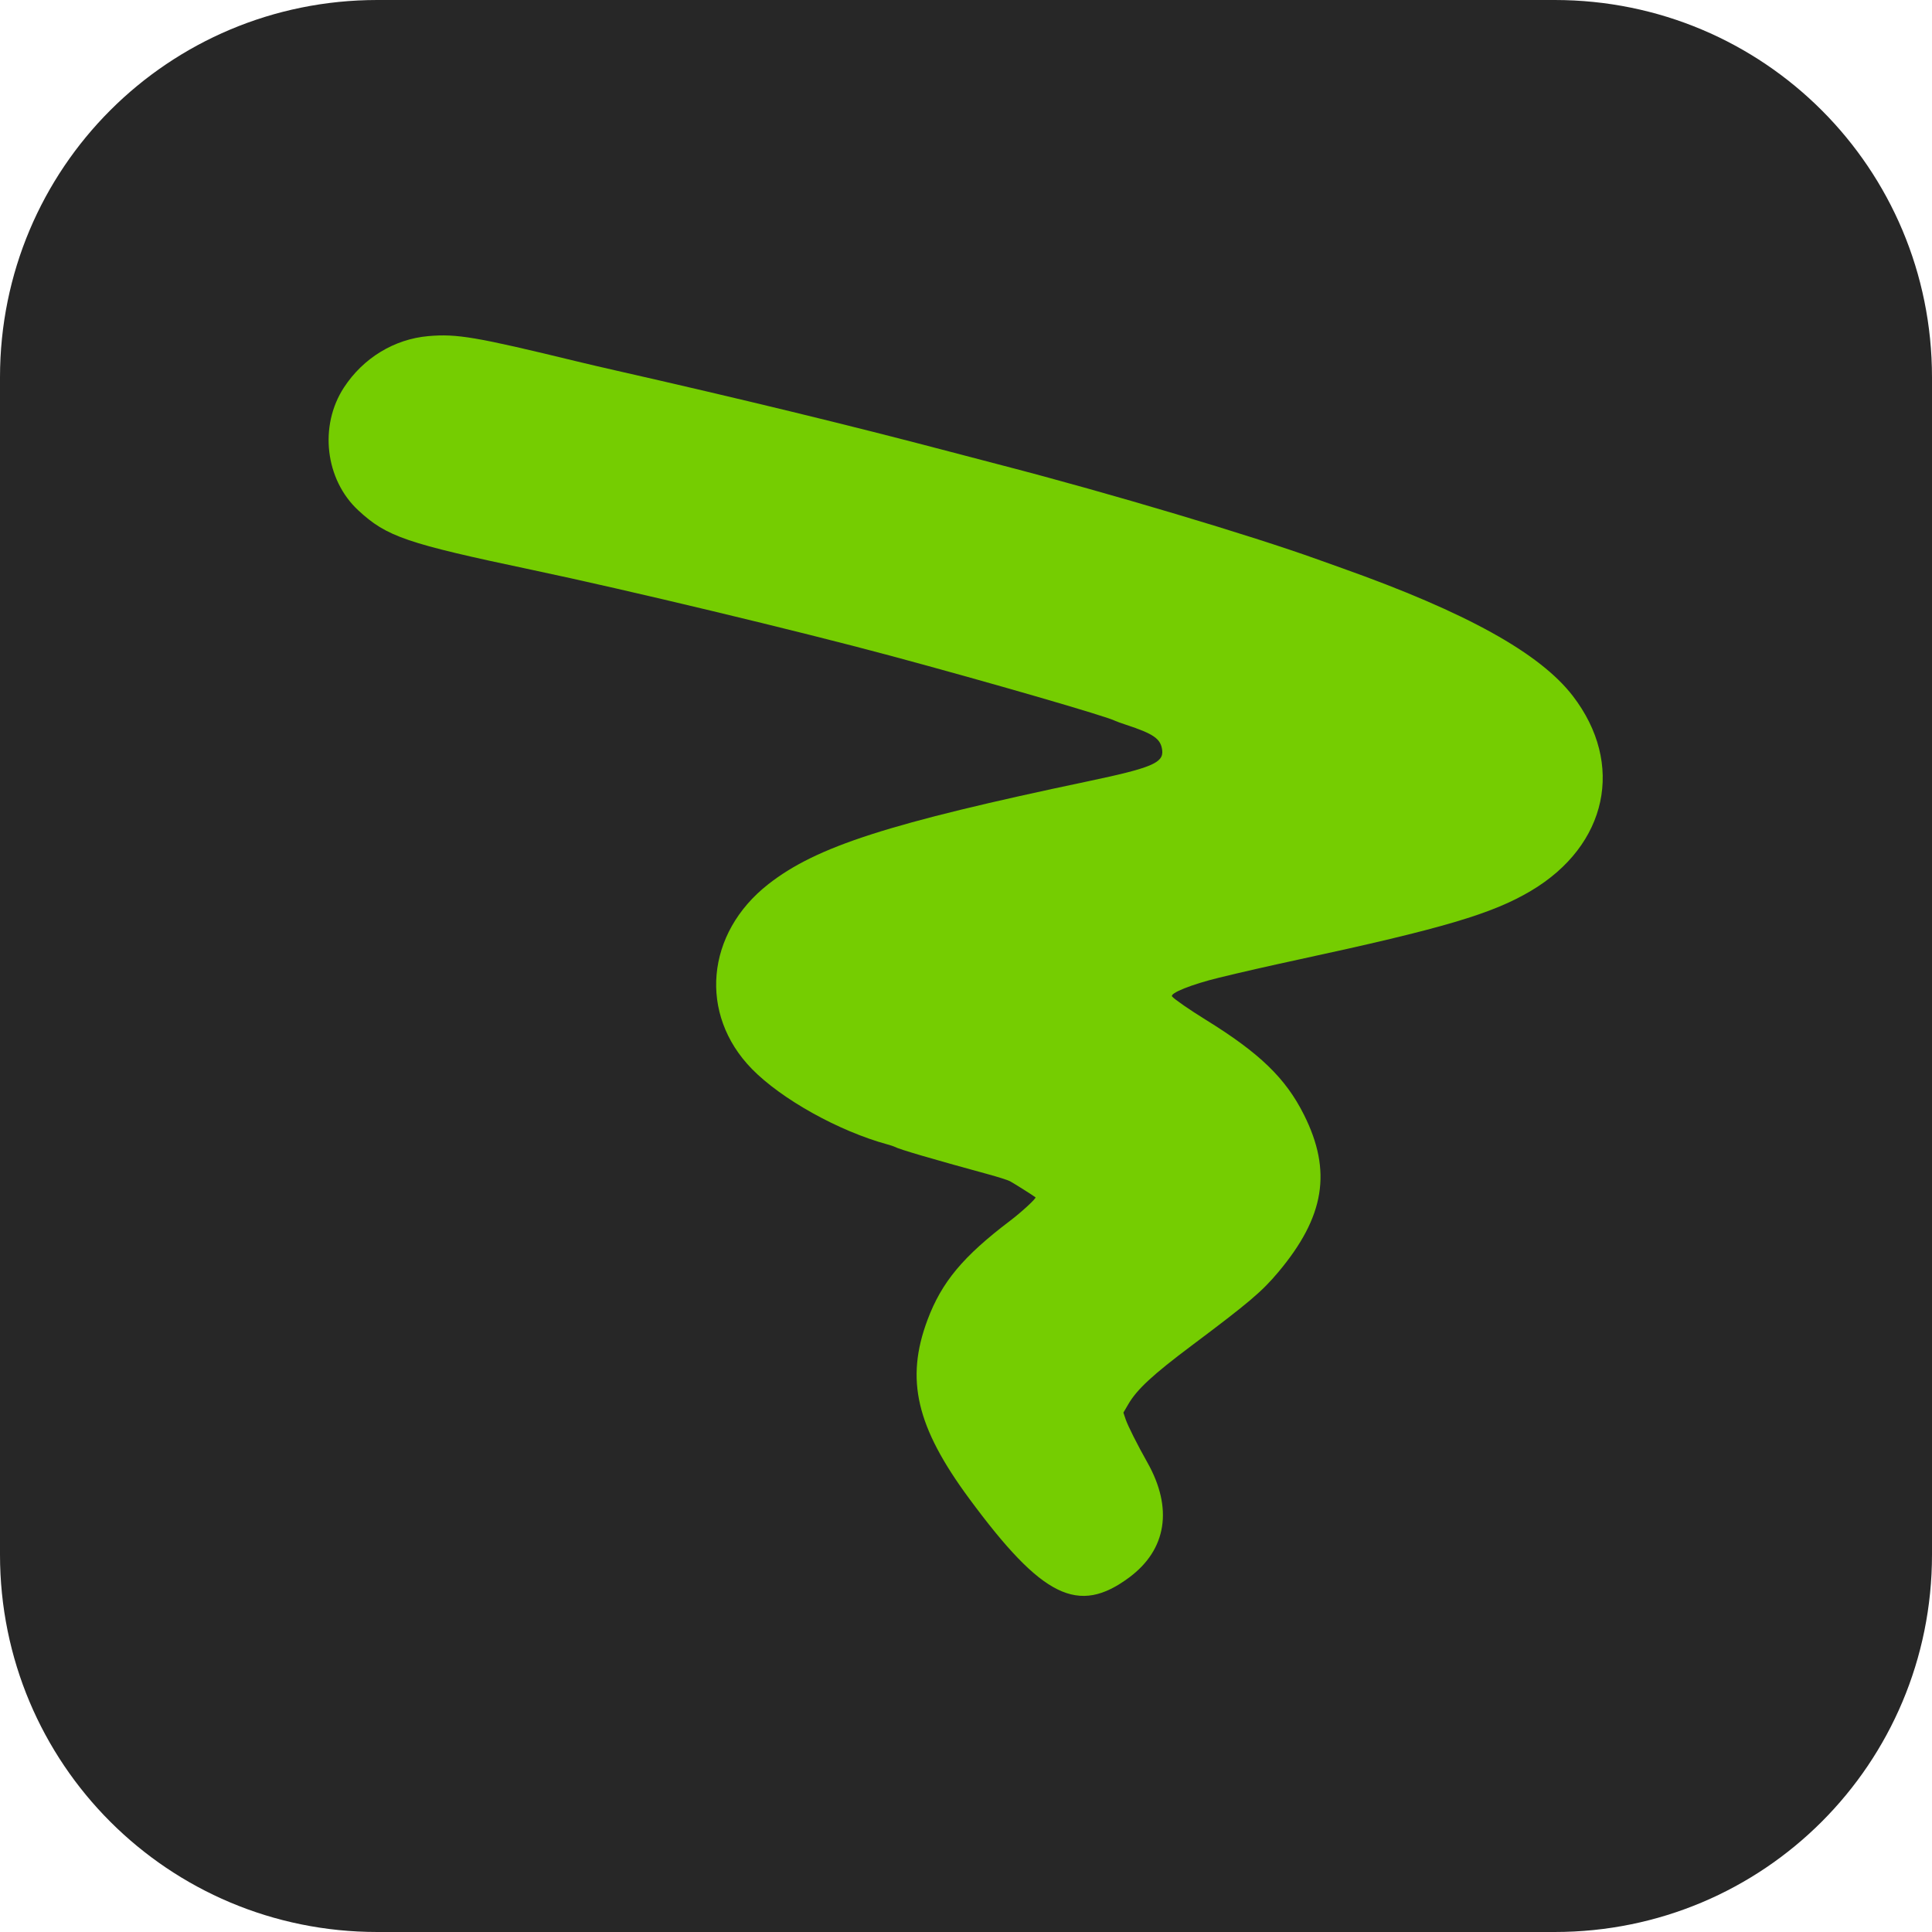 <?xml version="1.0" encoding="UTF-8" standalone="no"?>
<svg
   id="svg"
   version="1.1"
   width="256"
   height="256"
   viewBox="0 0 256 256"
   sodipodi:docname="favicon.svg"
   inkscape:version="1.4.1 (93de688d07, 2025-03-30)"
   inkscape:export-filename="favicon.png"
   inkscape:export-xdpi="96"
   inkscape:export-ydpi="96"
   xmlns:inkscape="http://www.inkscape.org/namespaces/inkscape"
   xmlns:sodipodi="http://sodipodi.sourceforge.net/DTD/sodipodi-0.dtd"
   xmlns="http://www.w3.org/2000/svg"
   xmlns:svg="http://www.w3.org/2000/svg">
  <defs
     id="defs8" />
  <sodipodi:namedview
     id="namedview6"
     pagecolor="#ffffff"
     bordercolor="#000000"
     borderopacity="0.25"
     inkscape:showpageshadow="2"
     inkscape:pageopacity="0.0"
     inkscape:pagecheckerboard="0"
     inkscape:deskcolor="#d1d1d1"
     showgrid="false"
     inkscape:zoom="2.07"
     inkscape:cx="200.48309"
     inkscape:cy="191.30435"
     inkscape:window-width="1920"
     inkscape:window-height="1080"
     inkscape:window-x="0"
     inkscape:window-y="0"
     inkscape:window-maximized="1"
     inkscape:current-layer="svg" />
  <g
     id="g1">
    <path
       id="rect1"
       style="fill:#272727;fill-rule:evenodd;stroke-width:20;stroke-linecap:round;stroke-linejoin:round;paint-order:stroke fill markers"
       d="m 50,0 h 156 c 27.7,0 50,22.3 50,50 v 156 c 0,27.7 -22.3,50 -50,50 H 50 C 22.3,256 0,233.7 0,206 V 50 C 0,22.3 22.3,0 50,0 Z" />
    <g
       id="svgg"
       transform="matrix(0.603,0,0,0.603,14.834,9.449)">
      <path
         id="path0"
         d="m 69.534,58.188 c -7.491,0.655 -14.301,4.794 -18.544,11.273 -5.522,8.431 -4.145,20.271 3.142,27.018 6.25,5.787 10.501,7.243 38.155,13.071 20.797,4.383 58.619,13.444 78.849,18.889 21.86,5.884 47.504,13.317 49.347,14.304 0.21,0.112 1.287,0.502 2.393,0.865 6.095,2.005 7.623,3.09 7.911,5.614 0.312,2.739 -2.375,3.861 -16.242,6.779 -43.931,9.245 -59.712,14.324 -70.318,22.628 -13.75,10.767 -15.337,28.585 -3.615,40.583 6.514,6.668 19.112,13.683 29.804,16.598 0.667,0.182 1.383,0.421 1.591,0.532 1.062,0.565 8.04,2.613 20.58,6.04 2.11,0.577 4.231,1.249 4.712,1.495 0.682,0.348 5.151,3.164 5.643,3.555 0.242,0.193 -3.057,3.242 -5.556,5.134 -10.358,7.846 -15.06,13.486 -18.175,21.802 -4.902,13.088 -2.474,23.493 9.165,39.268 16.058,21.766 23.969,25.659 35.18,17.313 8.211,-6.112 9.641,-15.202 3.972,-25.245 -2.169,-3.842 -4.317,-8.114 -4.789,-9.525 l -0.481,-1.434 1.087,-1.861 c 1.91,-3.271 5.352,-6.455 13.928,-12.885 12.595,-9.443 15.423,-11.841 19.026,-16.135 10.21,-12.169 11.842,-22.193 5.631,-34.582 -4.027,-8.034 -9.711,-13.528 -21.589,-20.87 -3.533,-2.183 -6.868,-4.492 -7.379,-5.107 -0.592,-0.714 4.284,-2.667 10.333,-4.139 5.034,-1.225 10.987,-2.583 17.273,-3.939 31.944,-6.891 42.753,-10.087 51.283,-15.161 16.804,-9.996 20.632,-27.9 9.154,-42.816 -7.236,-9.404 -23.464,-18.392 -50.664,-28.06 -1.875,-0.666 -4.278,-1.526 -5.341,-1.909 -14.559,-5.258 -45.72,-14.553 -69.318,-20.676 -2.938,-0.763 -8.256,-2.154 -11.818,-3.093 -21.682,-5.715 -45.392,-11.473 -73.409,-17.83 -2.688,-0.609 -6.37,-1.469 -8.182,-1.91 C 79.984,58.352 75.81,57.64 69.534,58.188"
         stroke="none"
         fill="#75cd01"
         fill-rule="evenodd" />
      <path
         id="path1"
         d=""
         stroke="none"
         fill="#000000"
         fill-rule="evenodd" />
    </g>
  </g>
</svg>
